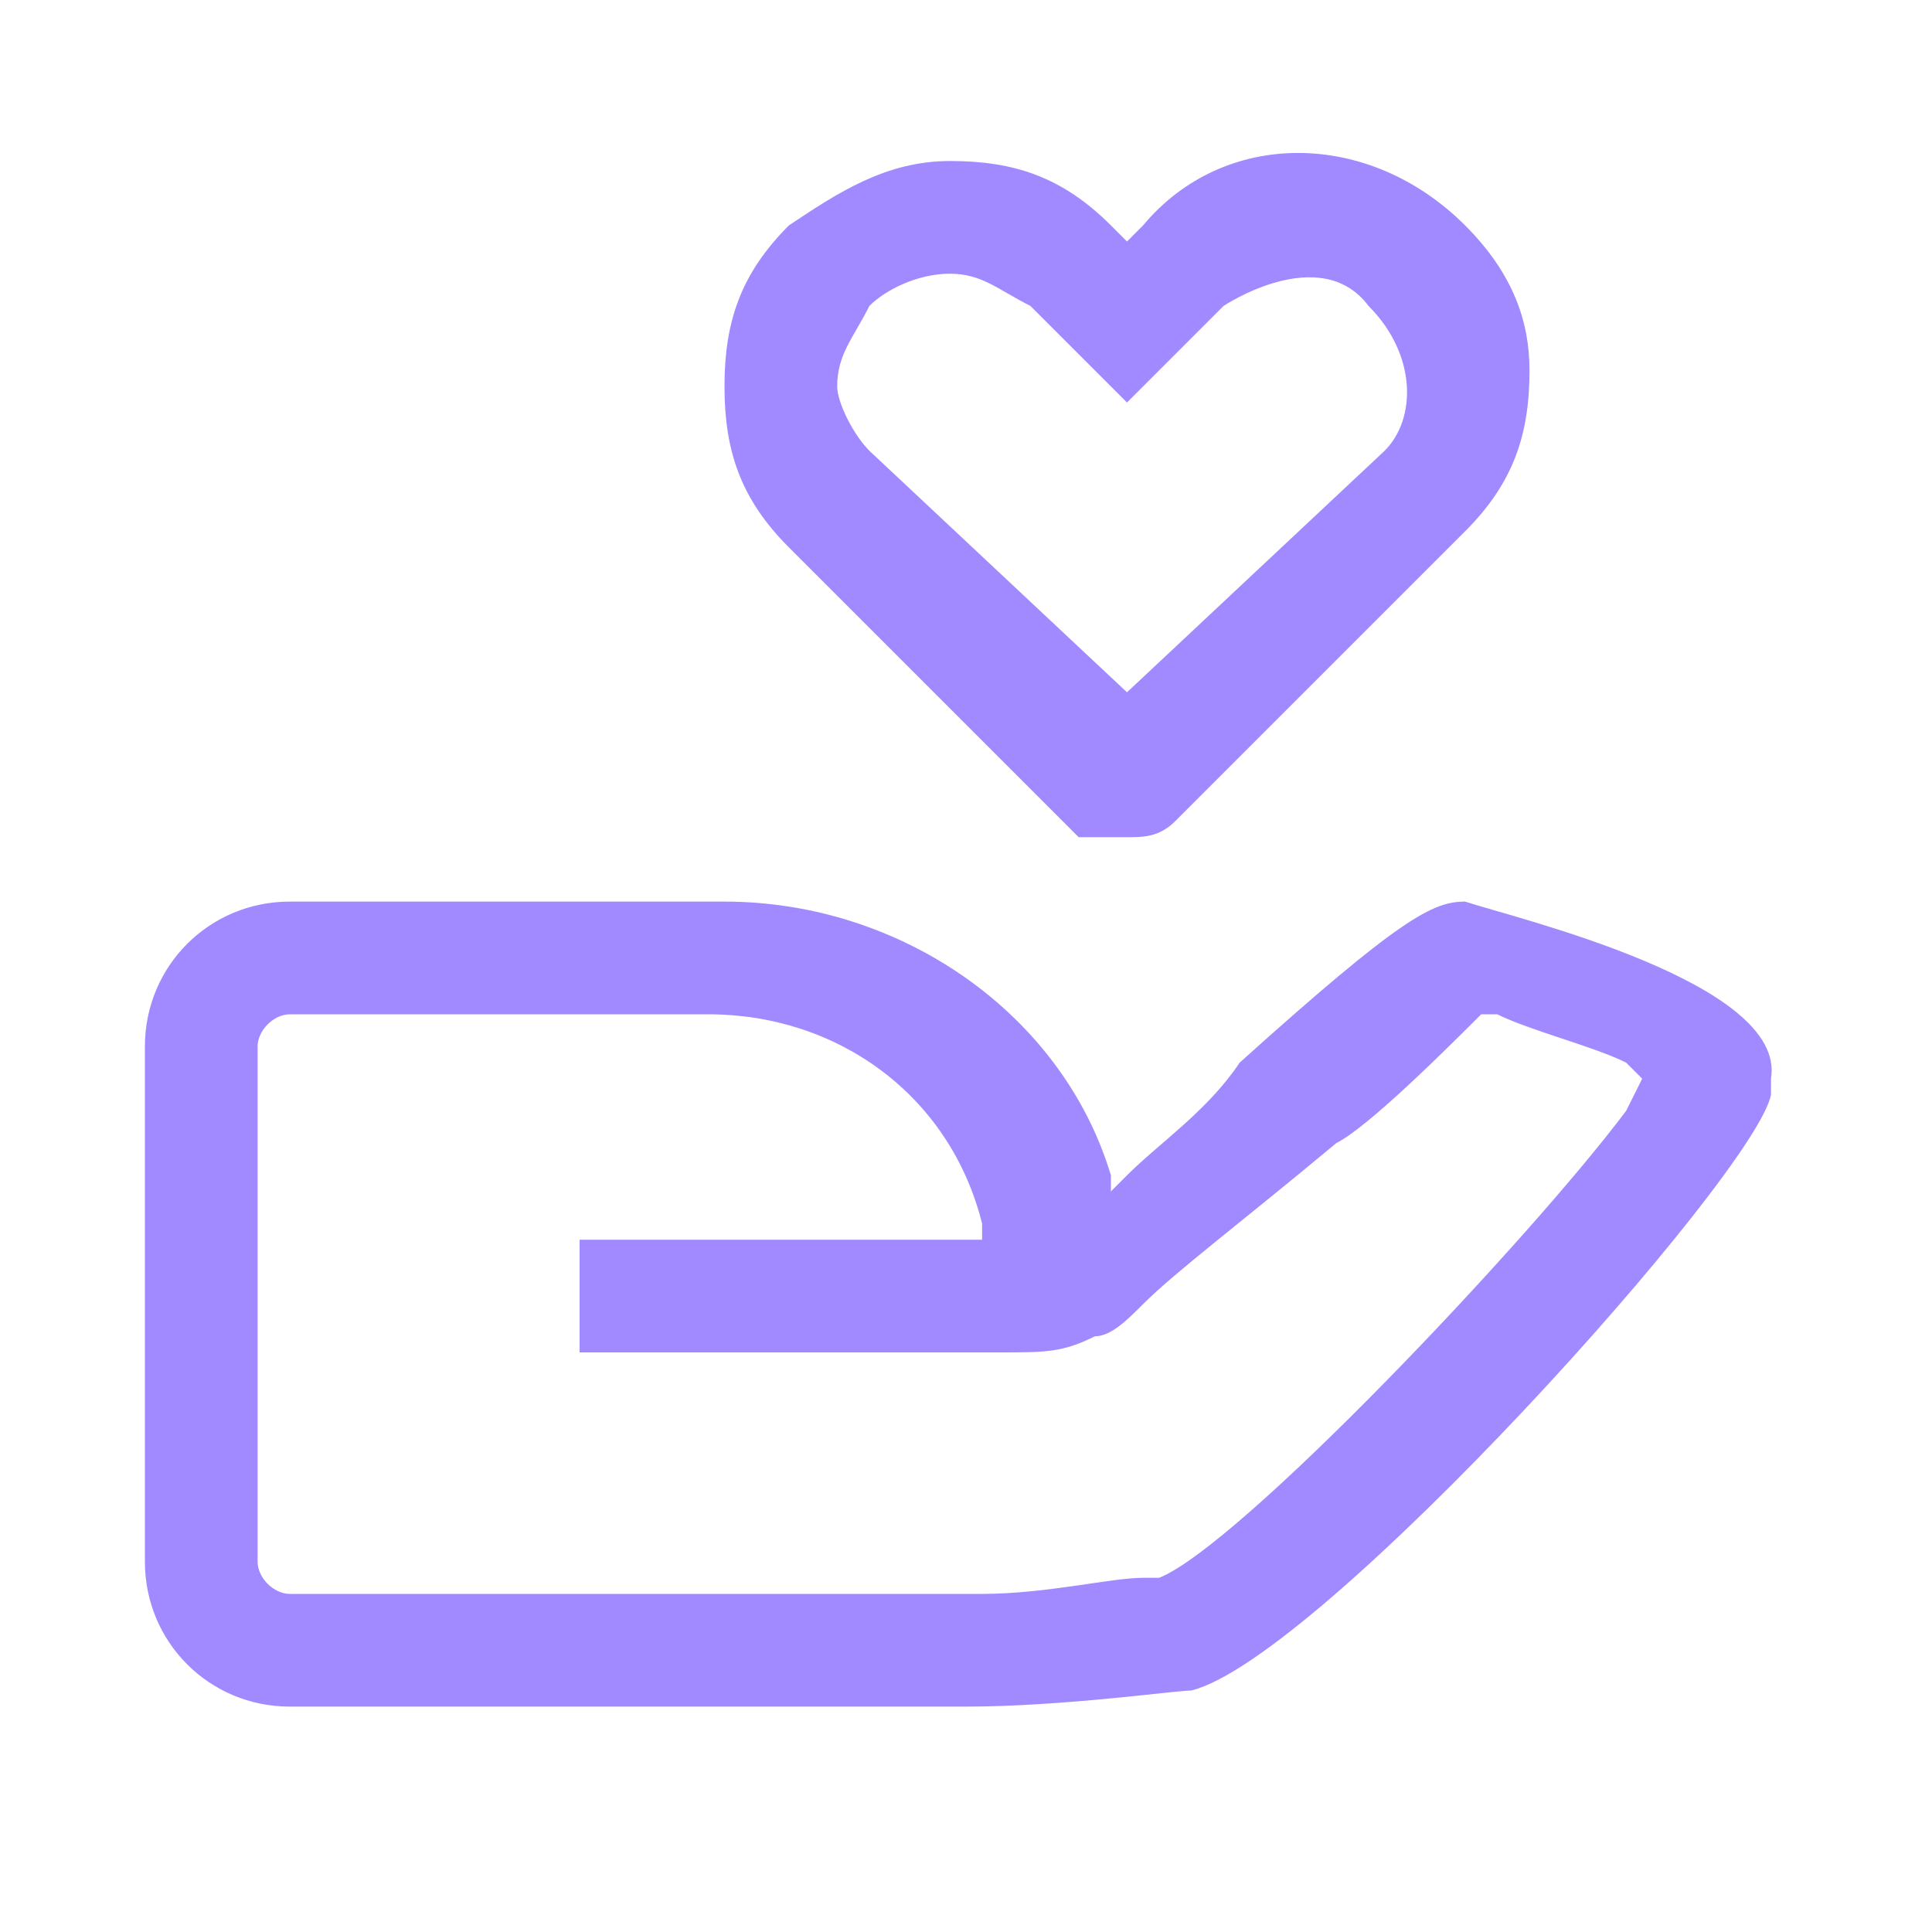 <?xml version="1.0" encoding="utf-8"?>
<!-- Generator: Adobe Illustrator 26.4.1, SVG Export Plug-In . SVG Version: 6.00 Build 0)  -->
<svg version="1.1" id="Layer_1" xmlns="http://www.w3.org/2000/svg" xmlns:xlink="http://www.w3.org/1999/xlink" x="0px" y="0px"
	 viewBox="0 0 12 12" style="enable-background:new 0 0 12 12;" xml:space="preserve">
<style type="text/css">
	.st0{fill:#A189FF;}
</style>
<g>
	<path class="st0" d="M9.1,1.4L9.1,1.4c-0.6-0.6-1.5-0.6-2,0L7,1.5L6.9,1.4C6.6,1.1,6.3,1,5.9,1c-0.4,0-0.7,0.2-1,0.4
		C4.6,1.7,4.5,2,4.5,2.4c0,0.4,0.1,0.7,0.4,1l1.8,1.8C6.8,5.2,6.9,5.2,7,5.2c0.1,0,0.2,0,0.3-0.1l1.8-1.8c0.3-0.3,0.4-0.6,0.4-1
		C9.5,2,9.4,1.7,9.1,1.4z M8.6,2.8L7,4.3L5.4,2.8C5.3,2.7,5.2,2.5,5.2,2.4c0-0.2,0.1-0.3,0.2-0.5c0.1-0.1,0.3-0.2,0.5-0.2
		c0.2,0,0.3,0.1,0.5,0.2L7,2.5l0.6-0.6c0,0,0.6-0.4,0.9,0C8.8,2.2,8.8,2.6,8.6,2.8z"/>
</g>
<g>
	<g>
		<path class="st0" d="M9.1,5.6c-0.2,0-0.4,0.1-1.4,1C7.5,6.9,7.2,7.1,7,7.3L6.9,7.4l0-0.1c-0.3-1-1.3-1.7-2.4-1.7H1.8
			C1.3,5.6,0.9,6,0.9,6.5v3.2c0,0.5,0.4,0.9,0.9,0.9H6c0.6,0,1.3-0.1,1.4-0.1c0.8-0.2,3.5-3.2,3.6-3.7l0-0.1
			C11.1,6.1,9.4,5.7,9.1,5.6z M10.1,6.9C9.5,7.7,7.7,9.6,7.2,9.8l0,0c0,0-0.1,0-0.1,0c-0.2,0-0.6,0.1-1,0.1H1.8
			c-0.1,0-0.2-0.1-0.2-0.2V6.5c0-0.1,0.1-0.2,0.2-0.2h2.6c0.8,0,1.5,0.5,1.7,1.3l0,0.1H6.1c-0.4,0-1.1,0-1.5,0h-1l0,0.7h1.1
			c0.6,0,1.1,0,1.5,0c0.3,0,0.4,0,0.6-0.1c0.1,0,0.2-0.1,0.3-0.2c0.2-0.2,0.6-0.5,1.2-1c0.2-0.1,0.7-0.6,0.9-0.8l0,0l0.1,0
			c0.2,0.1,0.6,0.2,0.8,0.3l0.1,0.1L10.1,6.9z"/>
	</g>
</g>
</svg>
